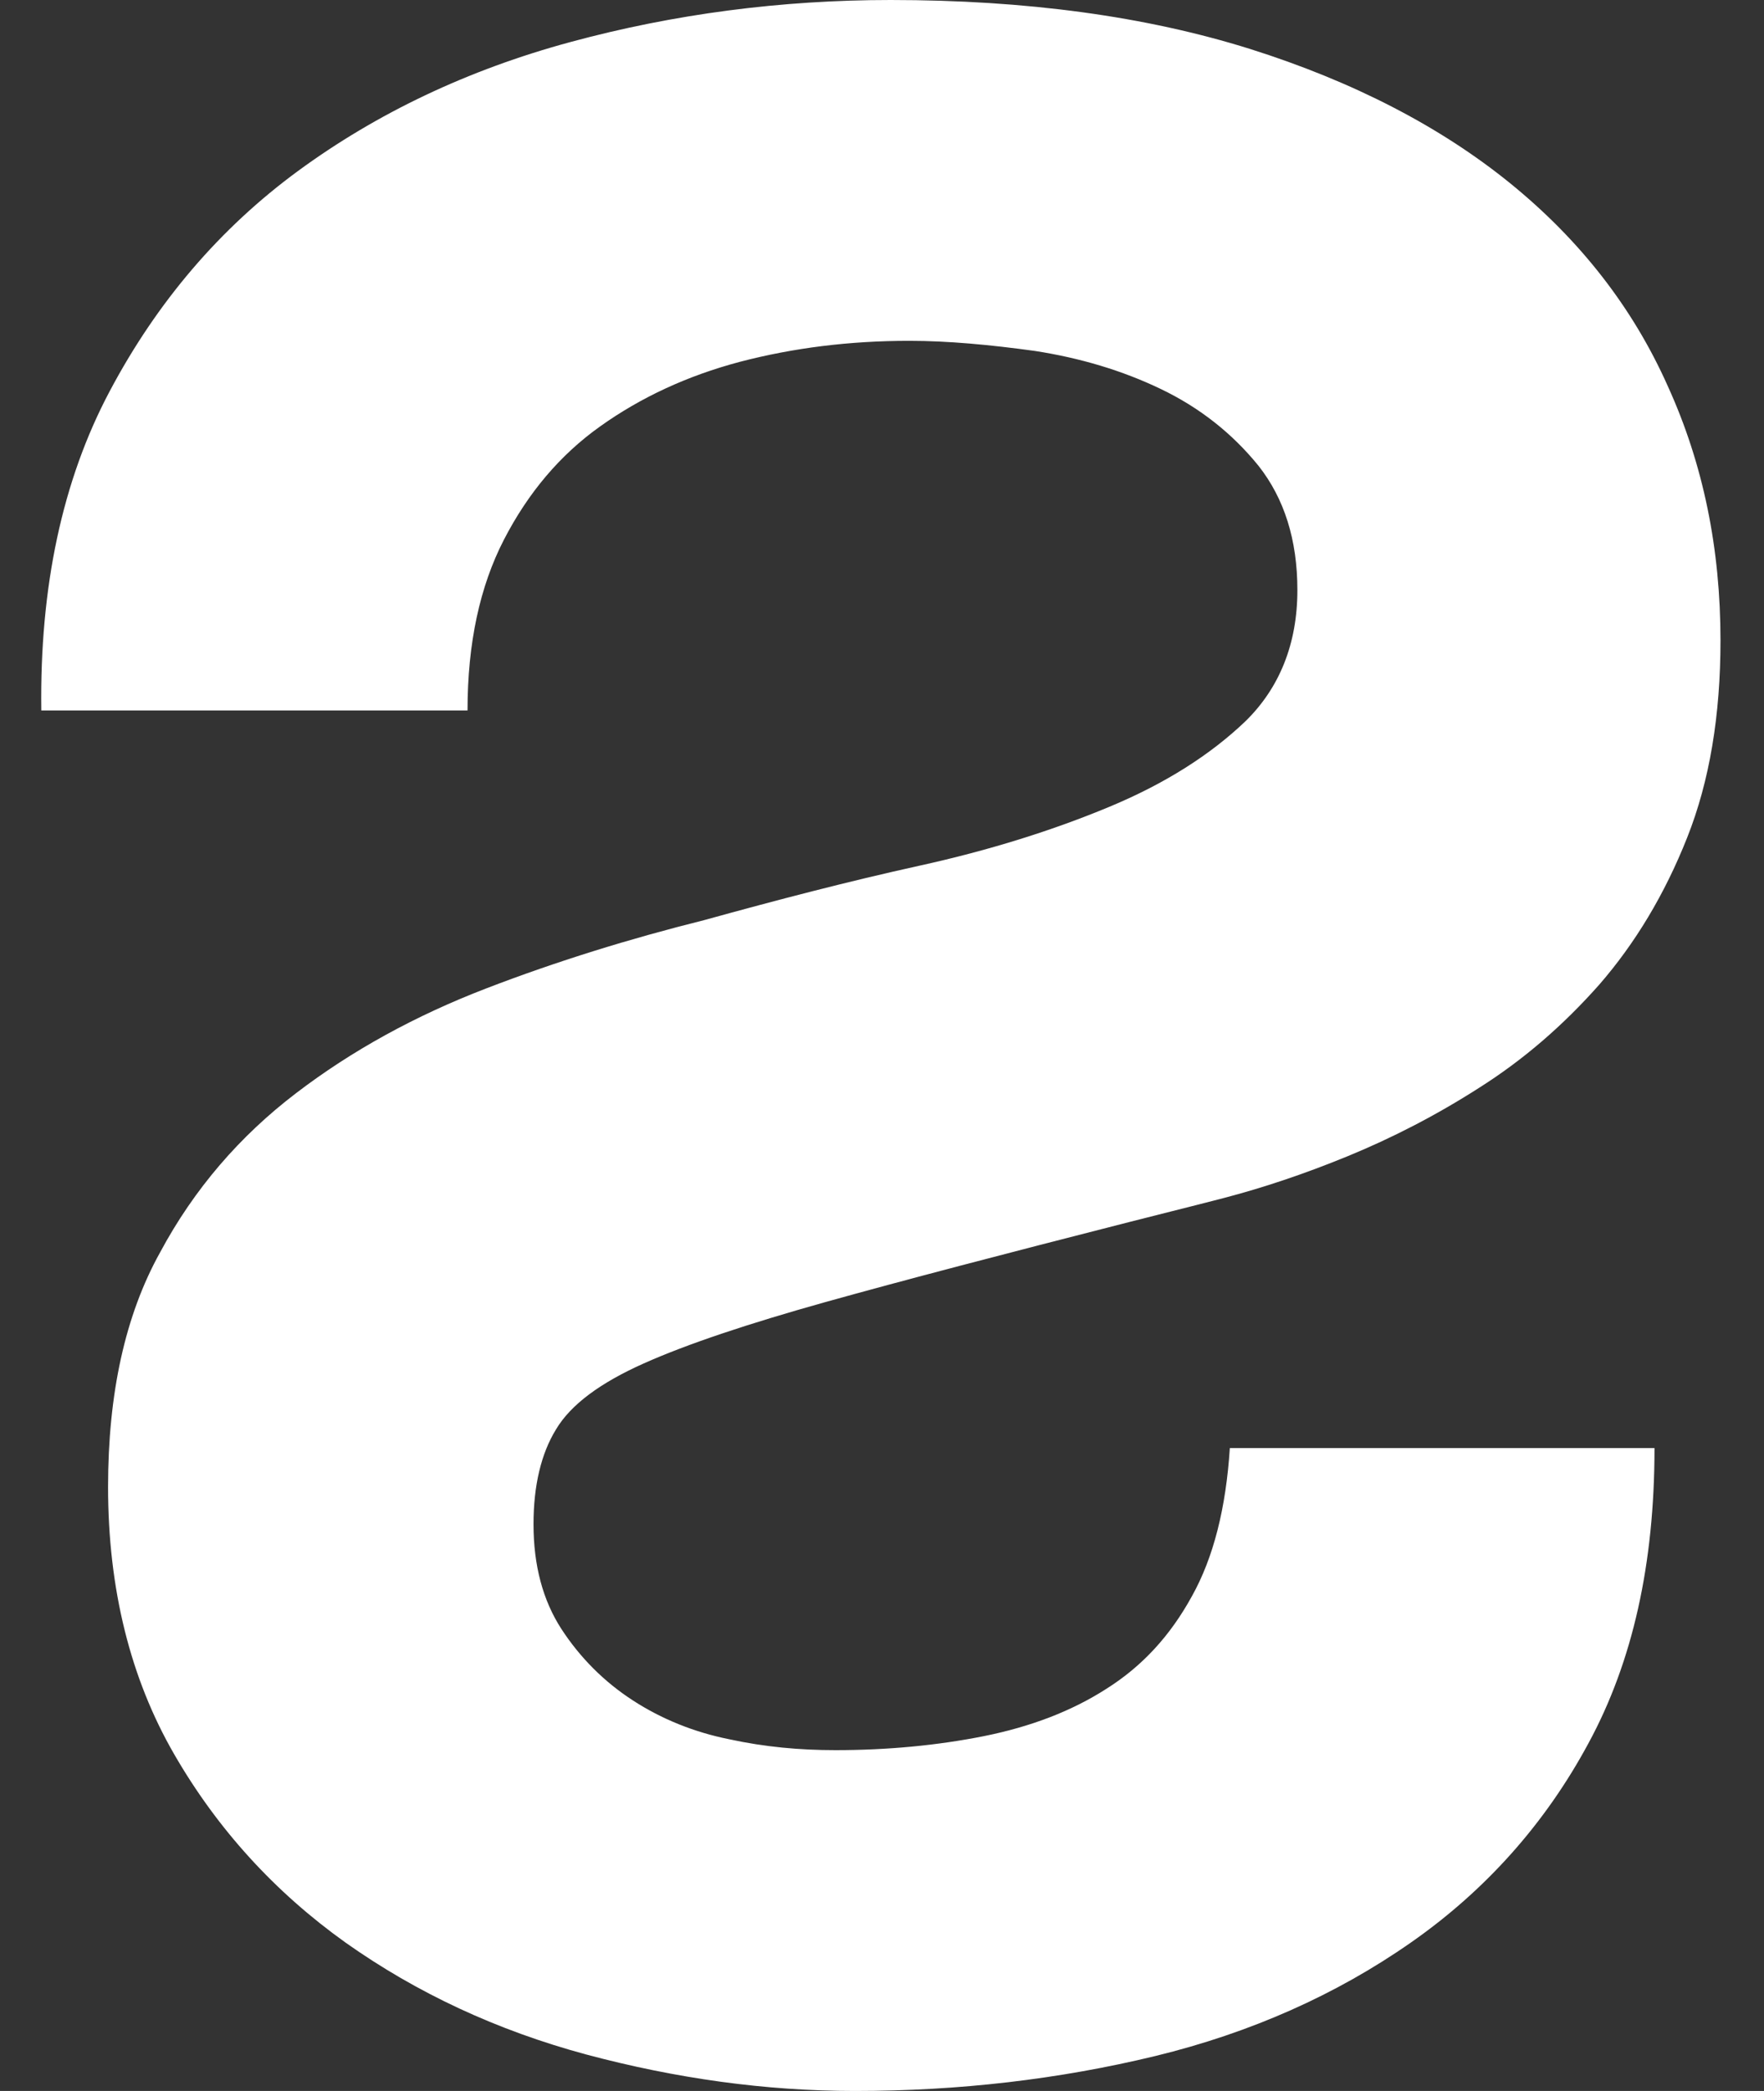 <svg width="27" height="32" viewBox="0 0 27 32" fill="none" xmlns="http://www.w3.org/2000/svg">
<rect x="0" y="0" width="27" height="32" fill="#333333" stroke="none"/>
<path d="M0.632 10.861C0.608 8.983 0.953 7.355 1.678 5.989C2.403 4.622 3.365 3.494 4.565 2.614C5.765 1.735 7.156 1.069 8.736 0.642C10.316 0.214 11.956 0 13.632 0C15.711 0 17.541 0.25 19.133 0.749C20.714 1.248 22.045 1.937 23.114 2.804C24.183 3.672 24.991 4.706 25.526 5.906C26.073 7.106 26.334 8.401 26.334 9.803C26.334 10.944 26.168 11.954 25.823 12.821C25.479 13.689 25.027 14.437 24.48 15.067C23.922 15.697 23.316 16.22 22.639 16.648C21.973 17.075 21.296 17.42 20.631 17.693C19.965 17.967 19.323 18.18 18.729 18.335C18.135 18.489 17.648 18.608 17.28 18.703C15.367 19.191 13.822 19.595 12.633 19.927C11.445 20.26 10.518 20.569 9.853 20.866C9.188 21.163 8.736 21.496 8.51 21.876C8.284 22.244 8.166 22.732 8.166 23.326C8.166 23.955 8.308 24.49 8.593 24.93C8.879 25.369 9.247 25.738 9.687 26.023C10.126 26.308 10.625 26.51 11.16 26.617C11.707 26.736 12.241 26.784 12.788 26.784C13.584 26.784 14.345 26.712 15.058 26.57C15.771 26.427 16.4 26.189 16.935 25.845C17.482 25.5 17.909 25.037 18.242 24.431C18.575 23.837 18.765 23.076 18.824 22.161H25.324C25.324 23.932 24.991 25.429 24.314 26.677C23.649 27.912 22.734 28.934 21.593 29.73C20.452 30.527 19.145 31.109 17.684 31.465C16.21 31.822 14.677 32 13.085 32C11.719 32 10.352 31.81 8.974 31.442C7.607 31.073 6.383 30.503 5.29 29.73C4.209 28.958 3.329 27.996 2.664 26.843C1.999 25.69 1.654 24.324 1.654 22.755C1.654 21.329 1.915 20.129 2.45 19.167C2.973 18.192 3.674 17.384 4.53 16.731C5.385 16.077 6.359 15.543 7.441 15.127C8.522 14.711 9.639 14.366 10.78 14.081C11.897 13.772 12.99 13.487 14.071 13.249C15.153 13.011 16.127 12.703 16.983 12.346C17.838 11.99 18.527 11.55 19.062 11.039C19.585 10.528 19.858 9.851 19.858 9.031C19.858 8.258 19.656 7.629 19.264 7.13C18.86 6.631 18.361 6.238 17.767 5.953C17.173 5.668 16.531 5.478 15.842 5.371C15.153 5.276 14.511 5.216 13.917 5.216C13.002 5.216 12.146 5.323 11.326 5.537C10.518 5.751 9.805 6.084 9.188 6.524C8.57 6.963 8.082 7.545 7.714 8.258C7.346 8.971 7.156 9.839 7.156 10.873H0.632V10.861Z" fill="white"/>
</svg>

